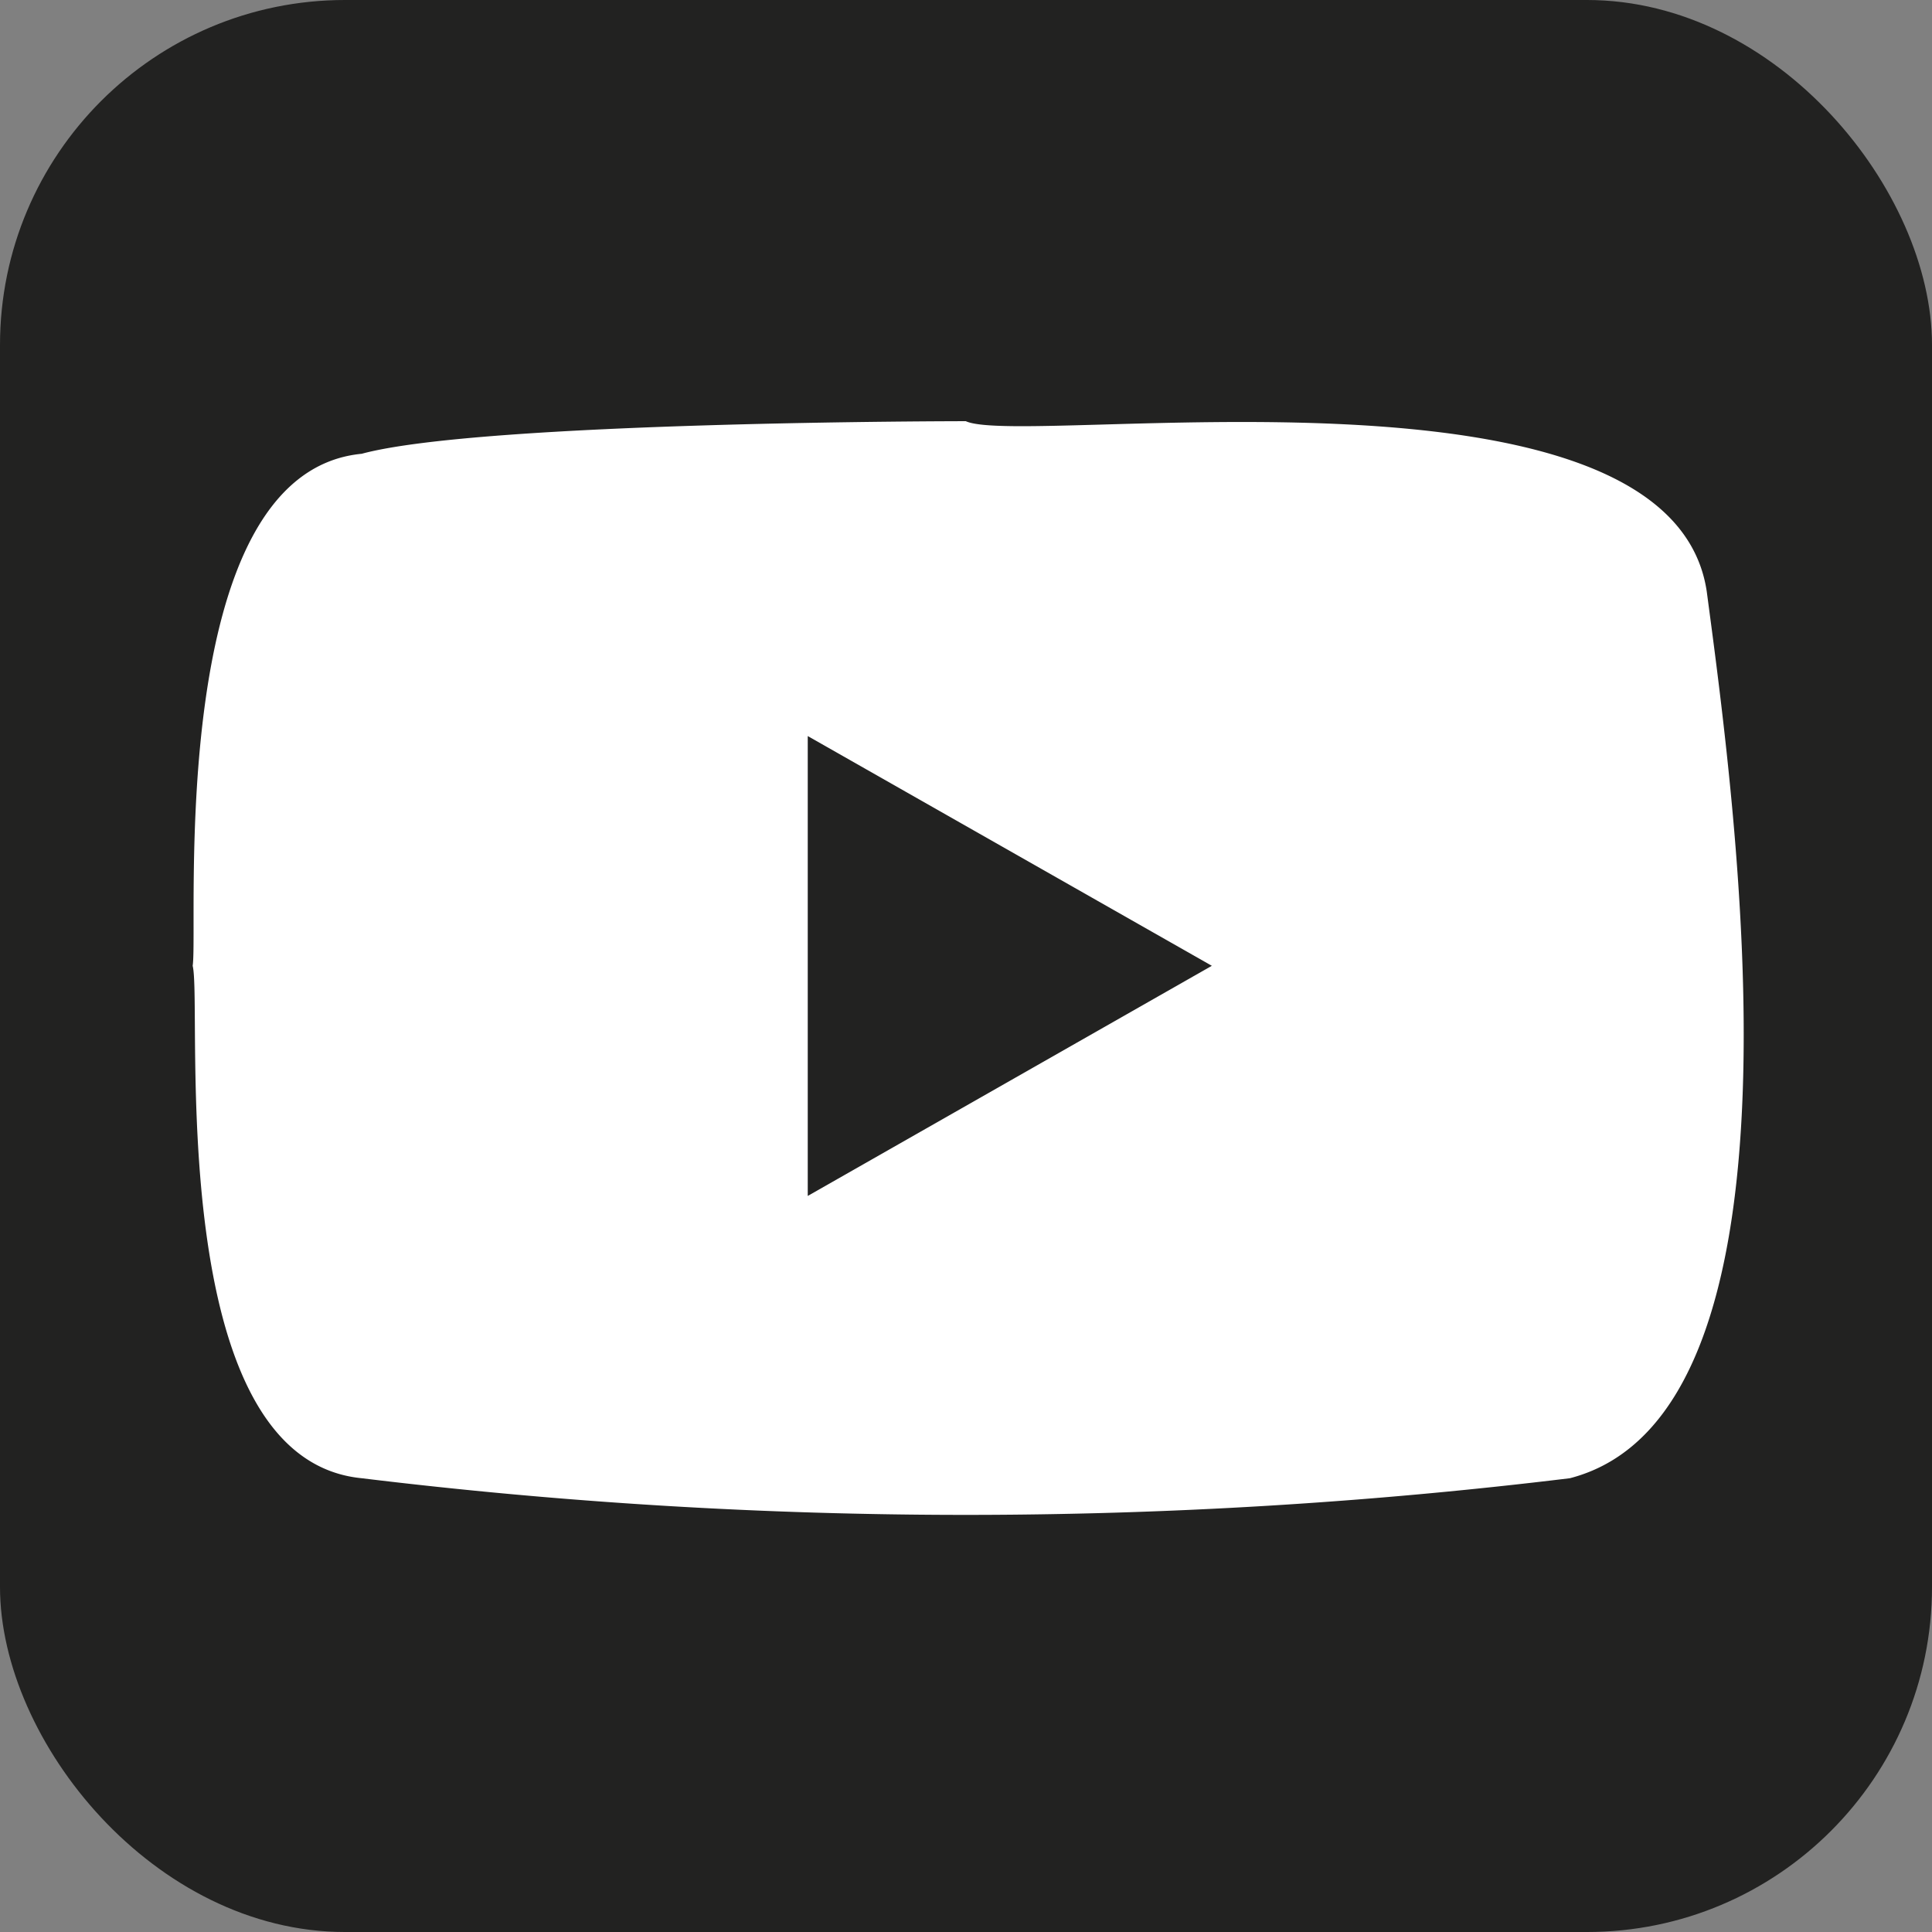 <svg xmlns="http://www.w3.org/2000/svg" viewBox="0 0 47.43 47.43"><rect x="0" y="0" width="47.43" height="47.43" fill="#808080" stroke="none"/><defs><style>.cls-1{fill:#222221;}.cls-2{fill:#fff;}</style></defs><g id="Calque_2" data-name="Calque 2"><g id="Capa_1" data-name="Capa 1"><rect class="cls-1" width="47.43" height="47.43" rx="8.47"/><path class="cls-2" d="M41.9,14.52C41,8.49,25.14,11,23.71,10.34c0,0-11.87,0-14.83.8-4.86.47-4,11.59-4.15,12.57.25,1-.77,12.1,4.15,12.58a122.63,122.63,0,0,0,29.66,0C44.64,34.71,42.63,20,41.9,14.52Z"/><polygon class="cls-1" points="19.83 29.36 19.83 18.07 29.75 23.71 19.83 29.36"/></g></g></svg>